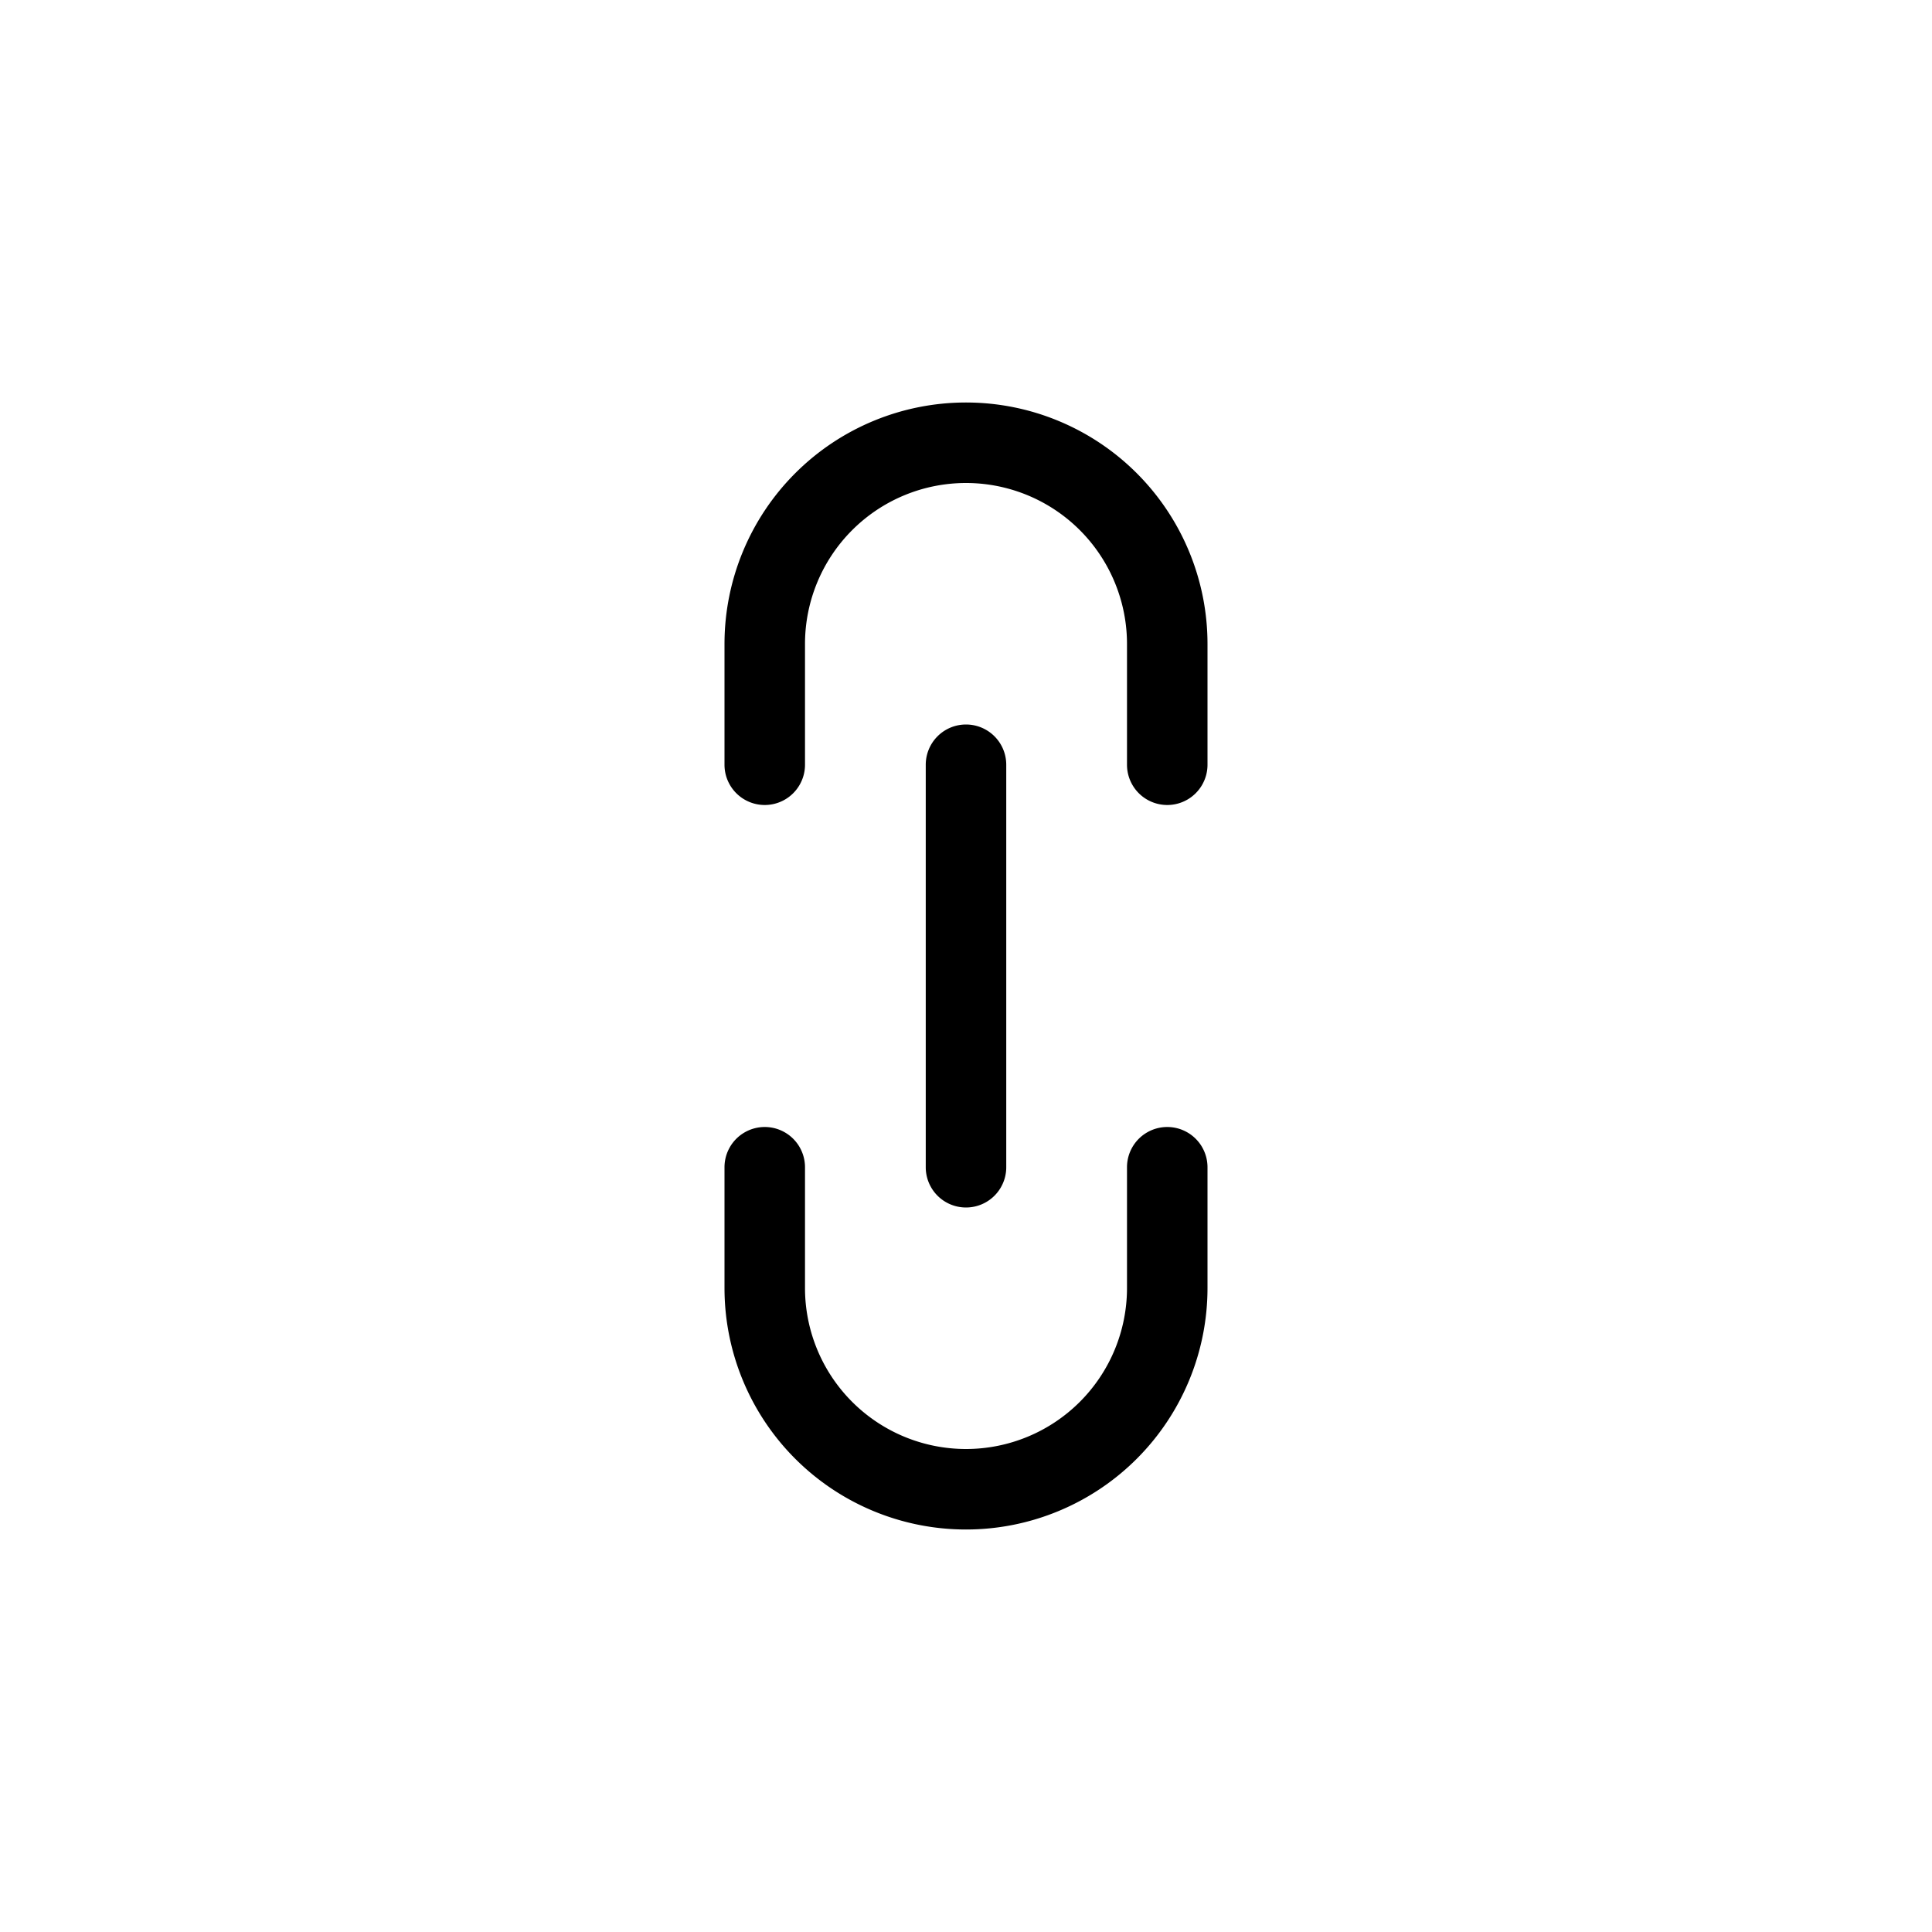 <svg xmlns="http://www.w3.org/2000/svg" width="24" height="24" fill="none" viewBox="0 0 24 24">
  <path fill="#000" d="M12 6a2 2 0 0 1 2 2v1.5a.5.5 0 0 0 1 0V8a3 3 0 1 0-6 0v1.5a.5.5 0 0 0 1 0V8a2 2 0 0 1 2-2Zm2 8.5a.5.5 0 0 1 1 0V16a3 3 0 1 1-6 0v-1.5a.5.5 0 0 1 1 0V16a2 2 0 1 0 4 0v-1.5Z"/>
  <path fill="#000" d="M12 9a.5.5 0 0 0-.5.5v5a.5.5 0 0 0 1 0v-5A.5.5 0 0 0 12 9Z"/>
</svg>
